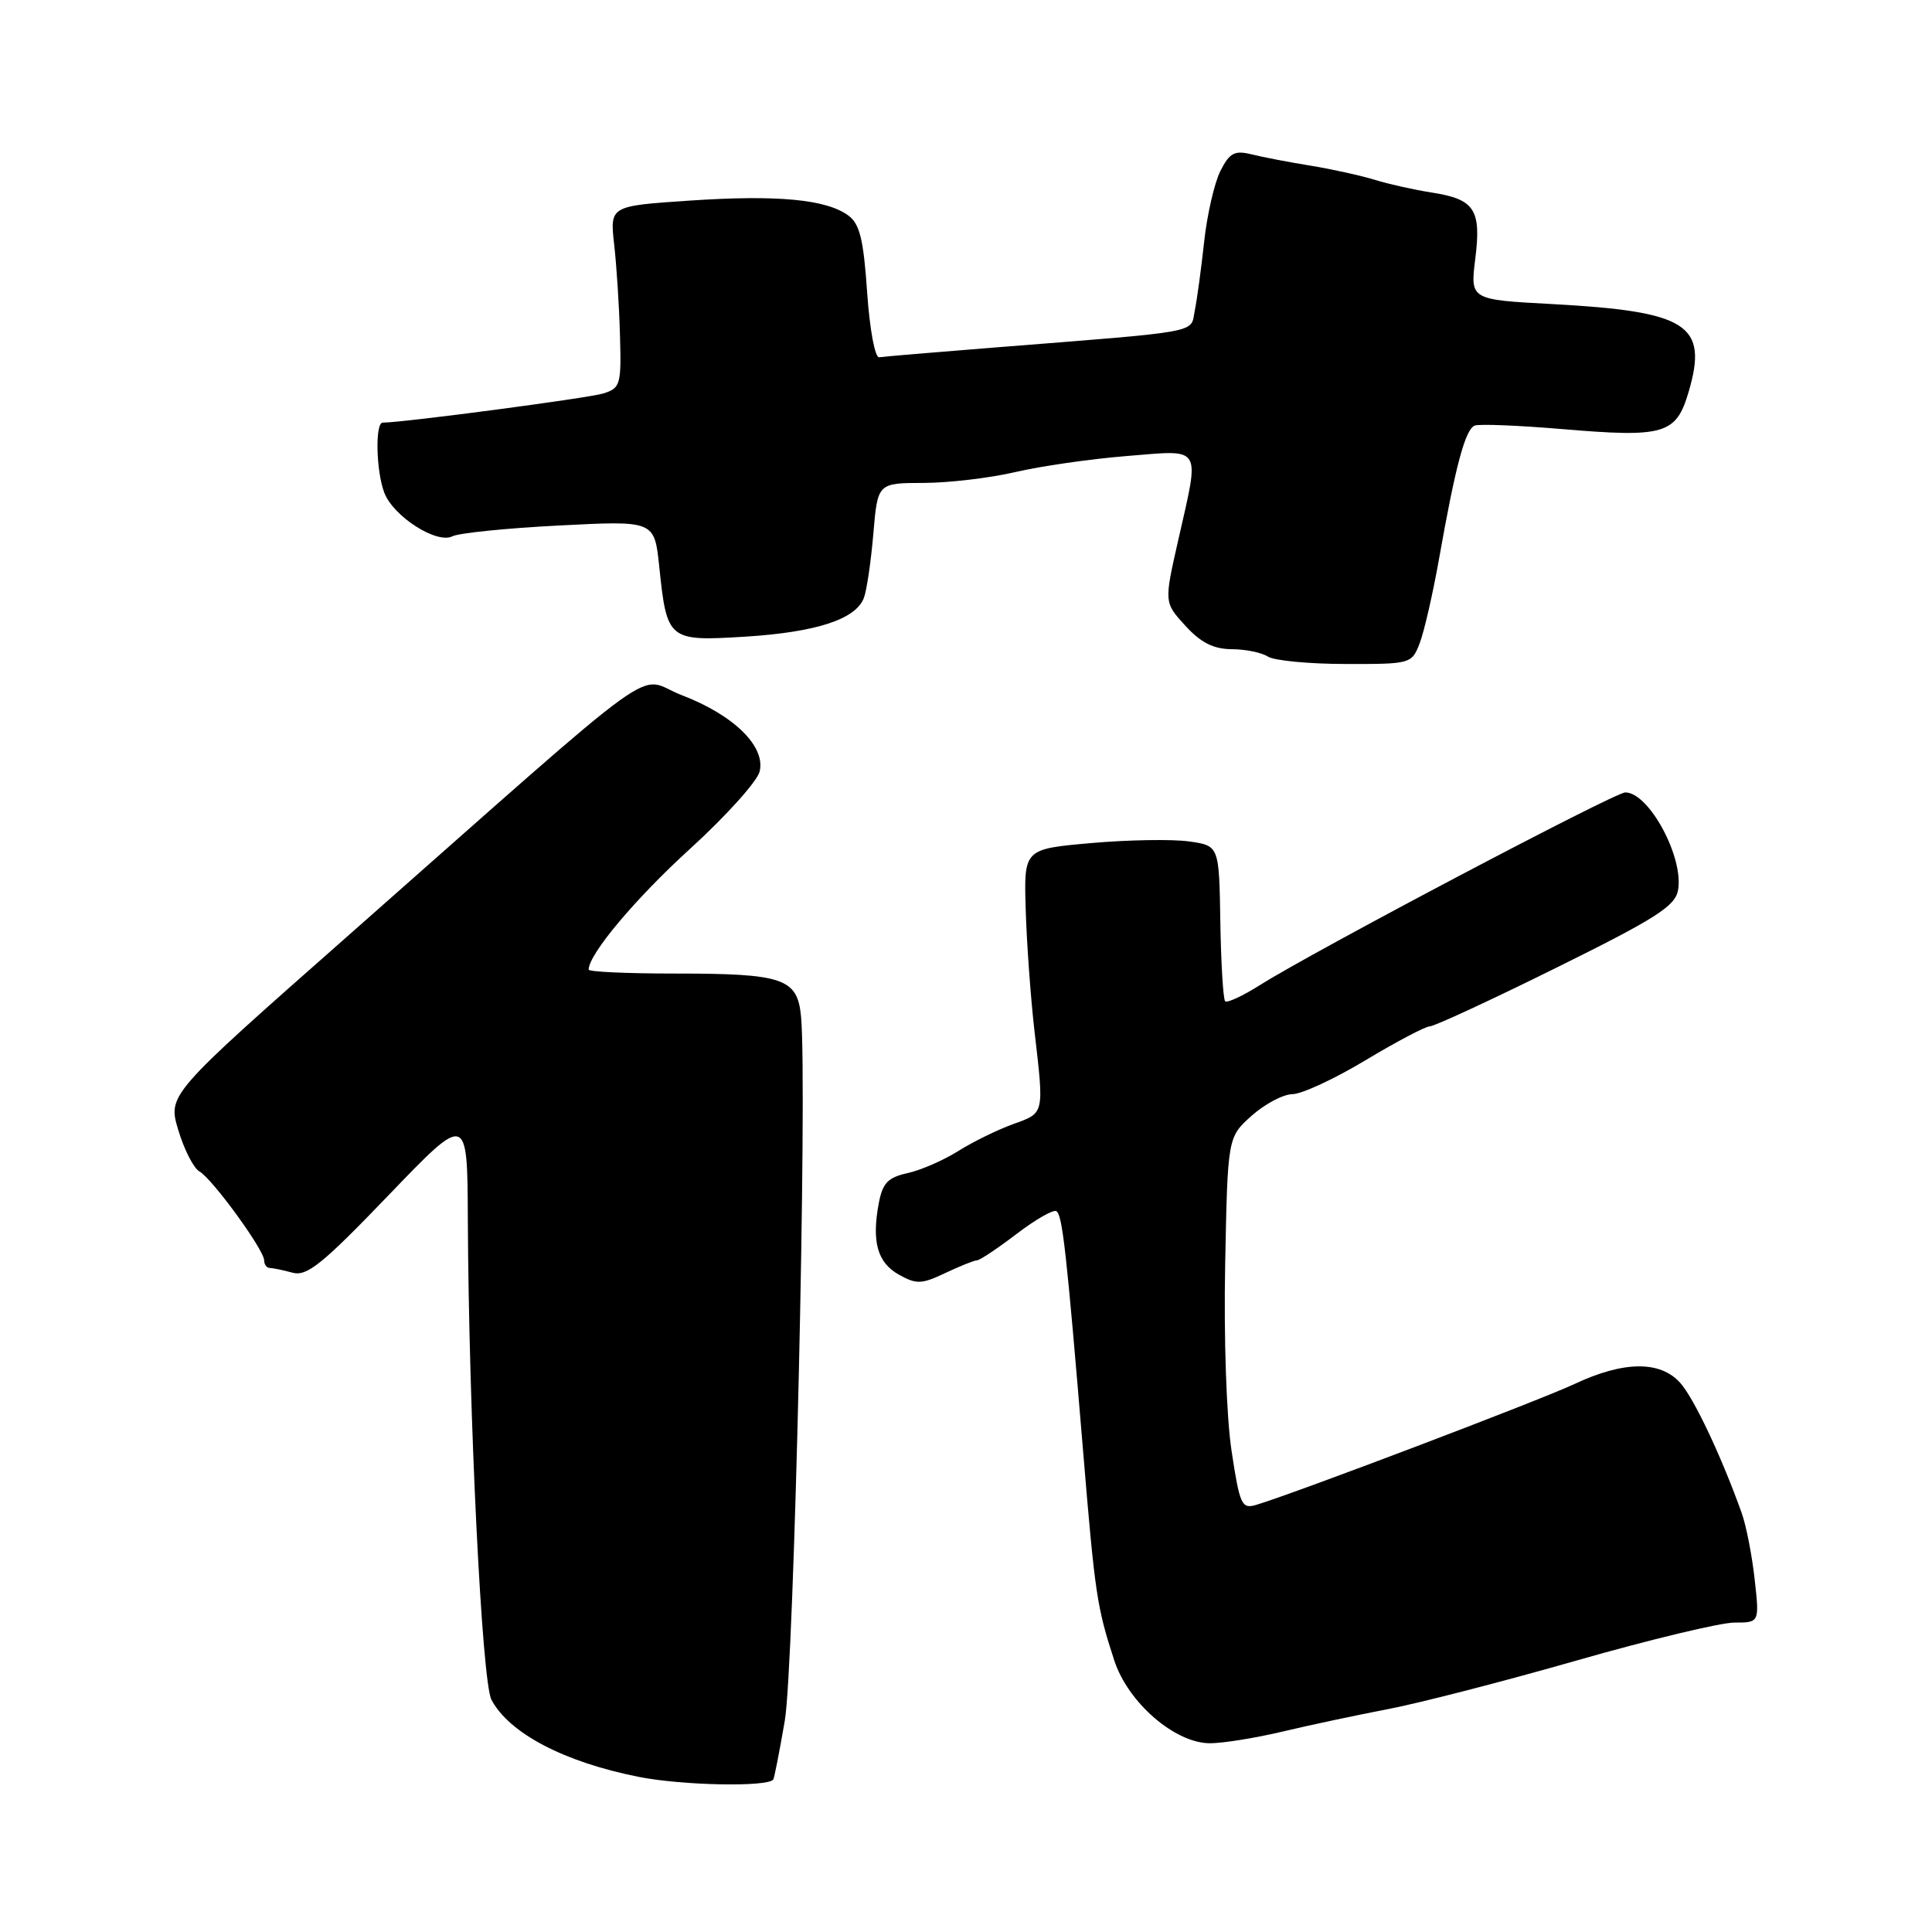 <?xml version="1.0" encoding="UTF-8" standalone="no"?>
<!DOCTYPE svg PUBLIC "-//W3C//DTD SVG 1.1//EN" "http://www.w3.org/Graphics/SVG/1.1/DTD/svg11.dtd" >
<svg xmlns="http://www.w3.org/2000/svg" xmlns:xlink="http://www.w3.org/1999/xlink" version="1.1" viewBox="0 0 256 256">
 <g >
 <path fill="currentColor"
d=" M 102.46 235.80 C 102.59 235.64 103.28 232.12 103.99 228.00 C 105.22 220.86 107.00 143.73 106.14 134.68 C 105.66 129.63 103.80 129.00 89.43 129.00 C 83.15 129.00 78.00 128.77 78.00 128.48 C 78.00 126.44 84.19 119.07 91.45 112.46 C 96.18 108.15 100.32 103.55 100.65 102.25 C 101.49 98.92 97.24 94.75 90.33 92.11 C 84.02 89.69 89.39 85.81 45.86 124.22 C 22.22 145.07 22.22 145.07 23.63 149.76 C 24.40 152.33 25.66 154.79 26.42 155.22 C 28.12 156.17 35.00 165.62 35.00 167.00 C 35.00 167.55 35.34 168.01 35.75 168.01 C 36.16 168.02 37.52 168.30 38.77 168.64 C 40.68 169.15 42.71 167.51 51.49 158.37 C 61.93 147.50 61.93 147.50 61.99 161.50 C 62.11 187.38 63.85 222.85 65.12 225.23 C 67.49 229.68 74.76 233.49 84.66 235.45 C 90.43 236.59 101.68 236.81 102.46 235.80 Z  M 170.00 229.43 C 173.57 228.58 179.88 227.24 184.00 226.45 C 188.12 225.66 199.37 222.76 209.00 220.00 C 218.62 217.25 227.99 215.00 229.82 215.00 C 233.14 215.00 233.14 215.00 232.50 209.25 C 232.15 206.09 231.38 202.15 230.79 200.50 C 228.12 193.02 224.48 185.31 222.65 183.25 C 220.00 180.27 215.14 180.32 208.60 183.40 C 203.98 185.57 171.43 197.93 166.43 199.41 C 164.53 199.97 164.27 199.40 163.19 192.26 C 162.51 187.81 162.15 177.29 162.34 167.59 C 162.67 150.69 162.67 150.69 165.85 147.84 C 167.60 146.28 170.04 144.99 171.27 144.98 C 172.49 144.97 176.85 142.95 180.95 140.48 C 185.05 138.02 188.88 136.00 189.45 136.00 C 190.03 136.00 197.56 132.52 206.18 128.25 C 219.31 121.76 221.94 120.09 222.34 118.00 C 223.17 113.67 218.51 105.00 215.36 105.00 C 213.96 105.00 174.10 126.02 166.98 130.51 C 164.69 131.96 162.60 132.93 162.34 132.67 C 162.08 132.41 161.79 127.66 161.70 122.12 C 161.54 112.05 161.54 112.05 157.52 111.49 C 155.31 111.18 149.49 111.28 144.59 111.71 C 135.67 112.50 135.67 112.50 135.91 120.50 C 136.04 124.90 136.56 132.10 137.06 136.50 C 138.36 147.74 138.43 147.44 134.25 148.95 C 132.19 149.69 128.91 151.30 126.97 152.52 C 125.03 153.74 122.01 155.06 120.26 155.44 C 117.65 156.02 116.95 156.75 116.44 159.44 C 115.49 164.55 116.26 167.30 119.11 168.90 C 121.44 170.20 122.12 170.17 125.26 168.68 C 127.21 167.76 129.10 167.00 129.46 167.00 C 129.82 167.00 132.17 165.43 134.68 163.52 C 137.19 161.60 139.57 160.24 139.97 160.48 C 140.78 160.98 141.32 165.85 143.52 192.33 C 145.09 211.25 145.34 212.94 147.64 220.00 C 149.47 225.62 155.71 231.01 160.36 230.99 C 162.09 230.98 166.43 230.28 170.00 229.43 Z  M 188.11 85.25 C 188.70 83.74 189.86 78.67 190.69 74.00 C 192.86 61.71 194.16 56.88 195.41 56.39 C 196.02 56.16 201.20 56.37 206.93 56.85 C 220.56 58.01 222.10 57.55 223.75 51.93 C 226.37 43.01 223.67 41.27 205.65 40.29 C 194.81 39.71 194.81 39.71 195.48 34.30 C 196.30 27.76 195.40 26.39 189.69 25.51 C 187.39 25.15 184.02 24.40 182.21 23.84 C 180.39 23.28 176.57 22.43 173.71 21.96 C 170.84 21.50 167.30 20.82 165.83 20.45 C 163.58 19.90 162.93 20.25 161.71 22.65 C 160.92 24.22 159.95 28.42 159.56 32.00 C 159.17 35.58 158.61 39.71 158.31 41.18 C 157.71 44.19 159.62 43.84 131.50 46.07 C 123.80 46.68 117.05 47.25 116.50 47.34 C 115.94 47.43 115.24 43.66 114.90 38.72 C 114.42 31.70 113.92 29.66 112.40 28.55 C 109.48 26.41 102.98 25.80 91.38 26.58 C 80.81 27.29 80.81 27.29 81.38 32.39 C 81.70 35.20 82.05 40.62 82.15 44.44 C 82.34 50.99 82.21 51.43 79.92 52.14 C 77.97 52.75 53.39 56.00 50.71 56.00 C 49.69 56.00 49.83 62.43 50.92 65.28 C 52.11 68.43 57.88 72.12 59.95 71.06 C 60.80 70.63 67.17 69.98 74.11 69.63 C 86.71 68.98 86.71 68.98 87.35 75.04 C 88.37 84.86 88.54 84.99 98.76 84.36 C 108.13 83.77 113.37 82.07 114.46 79.25 C 114.84 78.29 115.40 74.46 115.72 70.75 C 116.29 64.00 116.29 64.00 122.40 63.99 C 125.75 63.98 131.20 63.33 134.50 62.56 C 137.80 61.78 144.44 60.82 149.25 60.43 C 159.47 59.61 159.00 58.84 156.10 71.67 C 154.25 79.83 154.25 79.83 157.07 82.92 C 159.12 85.16 160.79 86.00 163.19 86.02 C 165.01 86.02 167.18 86.47 168.00 87.00 C 168.82 87.53 173.45 87.98 178.27 87.98 C 186.93 88.00 187.06 87.96 188.11 85.25 Z "/>
</g>
</svg>